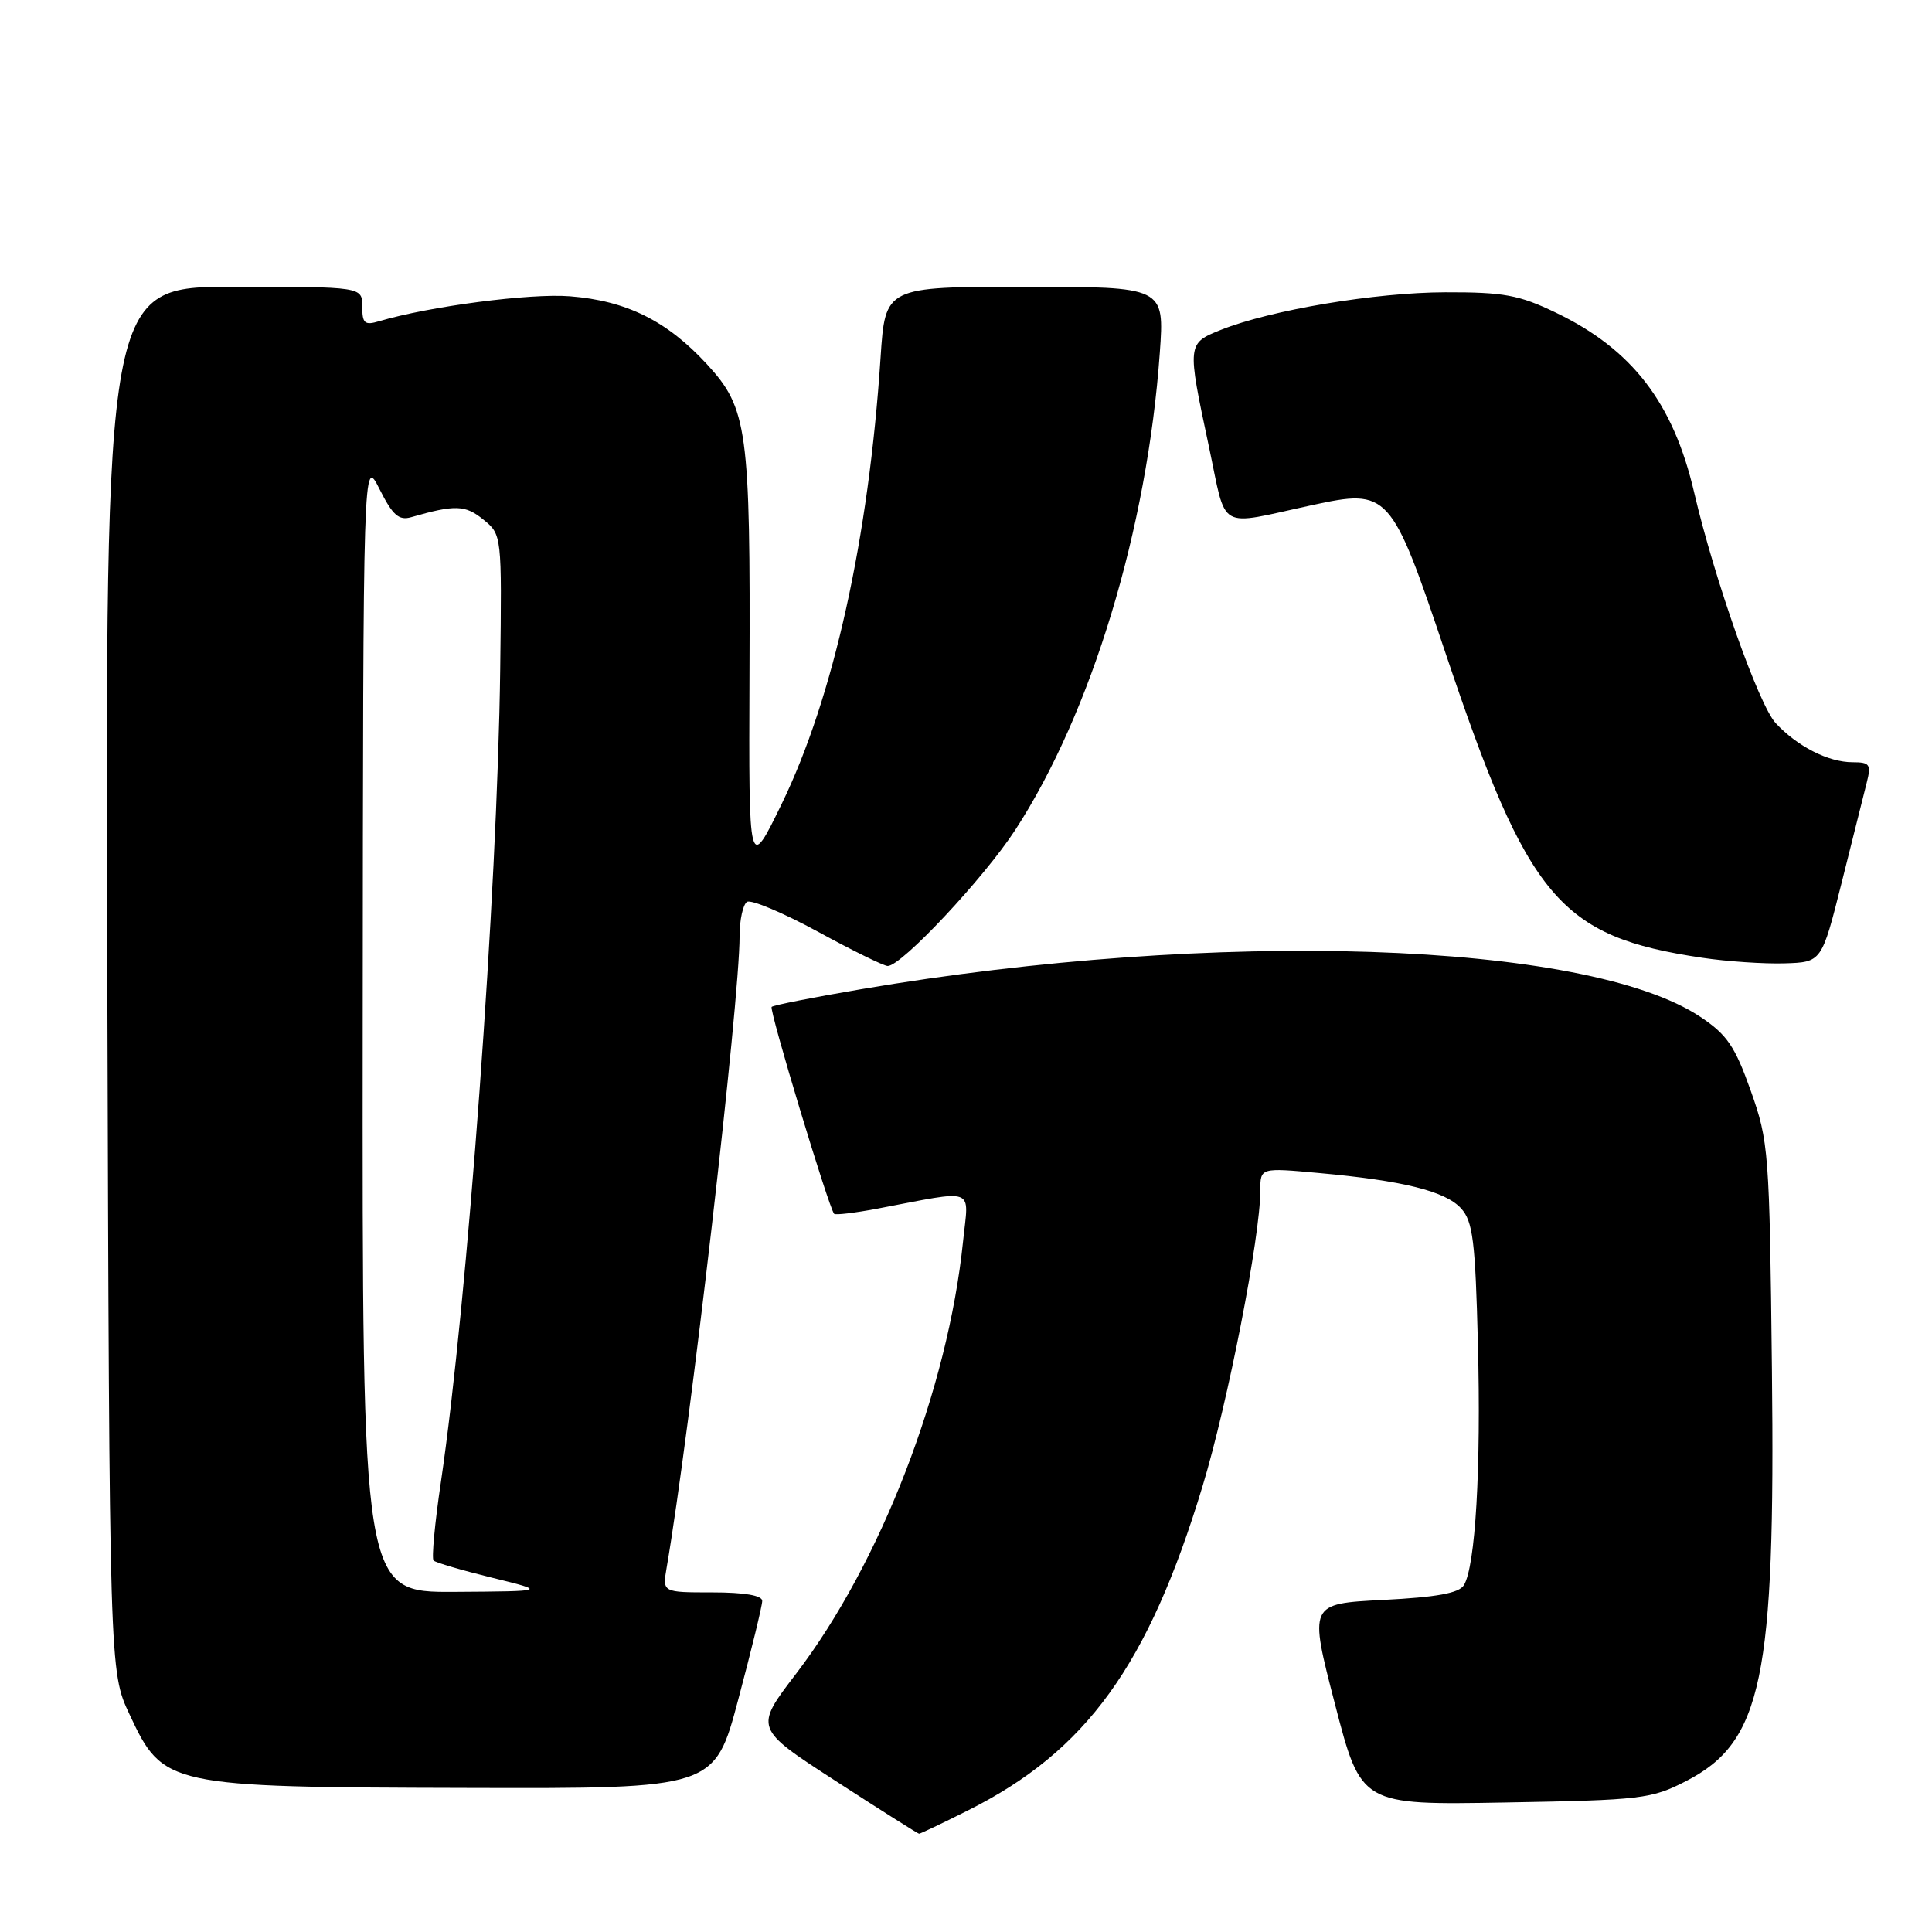 <?xml version="1.0" encoding="UTF-8" standalone="no"?>
<!DOCTYPE svg PUBLIC "-//W3C//DTD SVG 1.1//EN" "http://www.w3.org/Graphics/SVG/1.1/DTD/svg11.dtd" >
<svg xmlns="http://www.w3.org/2000/svg" xmlns:xlink="http://www.w3.org/1999/xlink" version="1.1" viewBox="0 0 256 256">
 <g >
 <path fill="currentColor"
d=" M 128.28 239.88 C 143.95 232.03 152.15 220.69 159.35 196.91 C 162.71 185.83 167.00 163.84 167.00 157.74 C 167.00 154.72 167.00 154.72 174.75 155.43 C 185.91 156.44 191.55 157.84 193.61 160.13 C 195.16 161.84 195.49 164.44 195.83 178.05 C 196.26 194.63 195.50 207.56 193.97 210.05 C 193.33 211.10 190.35 211.64 183.26 212.00 C 173.44 212.50 173.44 212.50 176.90 225.84 C 180.36 239.18 180.36 239.18 199.46 238.84 C 217.55 238.52 218.82 238.37 223.44 235.99 C 233.50 230.81 235.25 222.41 234.79 181.51 C 234.47 152.54 234.37 151.26 231.98 144.52 C 229.89 138.63 228.84 137.09 225.31 134.74 C 210.23 124.69 161.04 123.07 114.07 131.08 C 107.78 132.15 102.46 133.20 102.25 133.42 C 101.88 133.78 109.83 160.08 110.53 160.84 C 110.70 161.02 113.24 160.72 116.17 160.17 C 129.57 157.63 128.36 157.17 127.61 164.50 C 125.61 184.03 116.69 207.11 105.50 221.76 C 99.95 229.01 99.95 229.01 110.73 235.99 C 116.65 239.83 121.63 242.97 121.78 242.98 C 121.93 242.99 124.86 241.60 128.28 239.88 Z  M 97.84 225.13 C 99.58 218.60 101.00 212.75 101.00 212.13 C 101.00 211.40 98.63 211.00 94.39 211.00 C 87.77 211.00 87.77 211.00 88.33 207.75 C 91.41 189.82 98.00 132.79 98.00 124.05 C 98.00 121.89 98.45 119.84 98.99 119.50 C 99.54 119.17 103.75 120.94 108.35 123.44 C 112.94 125.95 117.12 128.00 117.63 128.00 C 119.46 128.00 130.35 116.38 134.51 110.00 C 144.63 94.45 152.02 70.07 153.68 46.75 C 154.30 38.00 154.30 38.00 135.80 38.00 C 117.30 38.00 117.30 38.00 116.68 47.39 C 115.11 71.33 110.44 92.40 103.59 106.50 C 99.21 115.50 99.21 115.50 99.31 89.50 C 99.44 56.90 99.05 54.10 93.68 48.27 C 88.38 42.51 83.00 39.85 75.53 39.26 C 70.24 38.84 56.90 40.59 50.25 42.56 C 48.32 43.14 48.00 42.86 48.00 40.62 C 48.00 38.00 48.00 38.00 30.97 38.00 C 13.95 38.00 13.95 38.00 14.22 129.75 C 14.50 221.50 14.50 221.50 17.16 227.16 C 21.63 236.71 22.07 236.81 62.09 236.91 C 94.69 237.00 94.69 237.00 97.84 225.13 Z  M 244.02 117.00 C 245.47 111.22 246.96 105.26 247.34 103.75 C 247.97 101.28 247.77 101.00 245.47 101.00 C 242.27 101.00 238.18 98.92 235.29 95.82 C 233.05 93.42 227.18 76.80 224.48 65.23 C 221.71 53.36 216.27 46.29 206.16 41.43 C 201.28 39.08 199.26 38.71 191.50 38.73 C 182.25 38.75 168.39 41.07 161.75 43.72 C 157.30 45.50 157.29 45.59 160.16 59.05 C 162.61 70.56 161.09 69.69 173.82 66.94 C 184.02 64.73 184.33 65.08 191.54 86.54 C 202.51 119.19 206.63 124.09 225.54 126.91 C 228.82 127.40 233.72 127.73 236.44 127.65 C 241.38 127.50 241.38 127.50 244.02 117.00 Z  M 48.06 135.75 C 48.12 60.50 48.12 60.50 50.29 64.81 C 52.03 68.27 52.85 69.00 54.48 68.53 C 60.32 66.85 61.65 66.90 64.04 68.84 C 66.50 70.84 66.50 70.84 66.28 88.67 C 65.91 118.20 61.95 172.46 58.42 196.39 C 57.61 201.84 57.18 206.51 57.45 206.78 C 57.72 207.05 61.22 208.08 65.22 209.06 C 72.50 210.85 72.50 210.85 60.25 210.93 C 48.00 211.00 48.00 211.00 48.06 135.75 Z "/>
</g>
</svg>